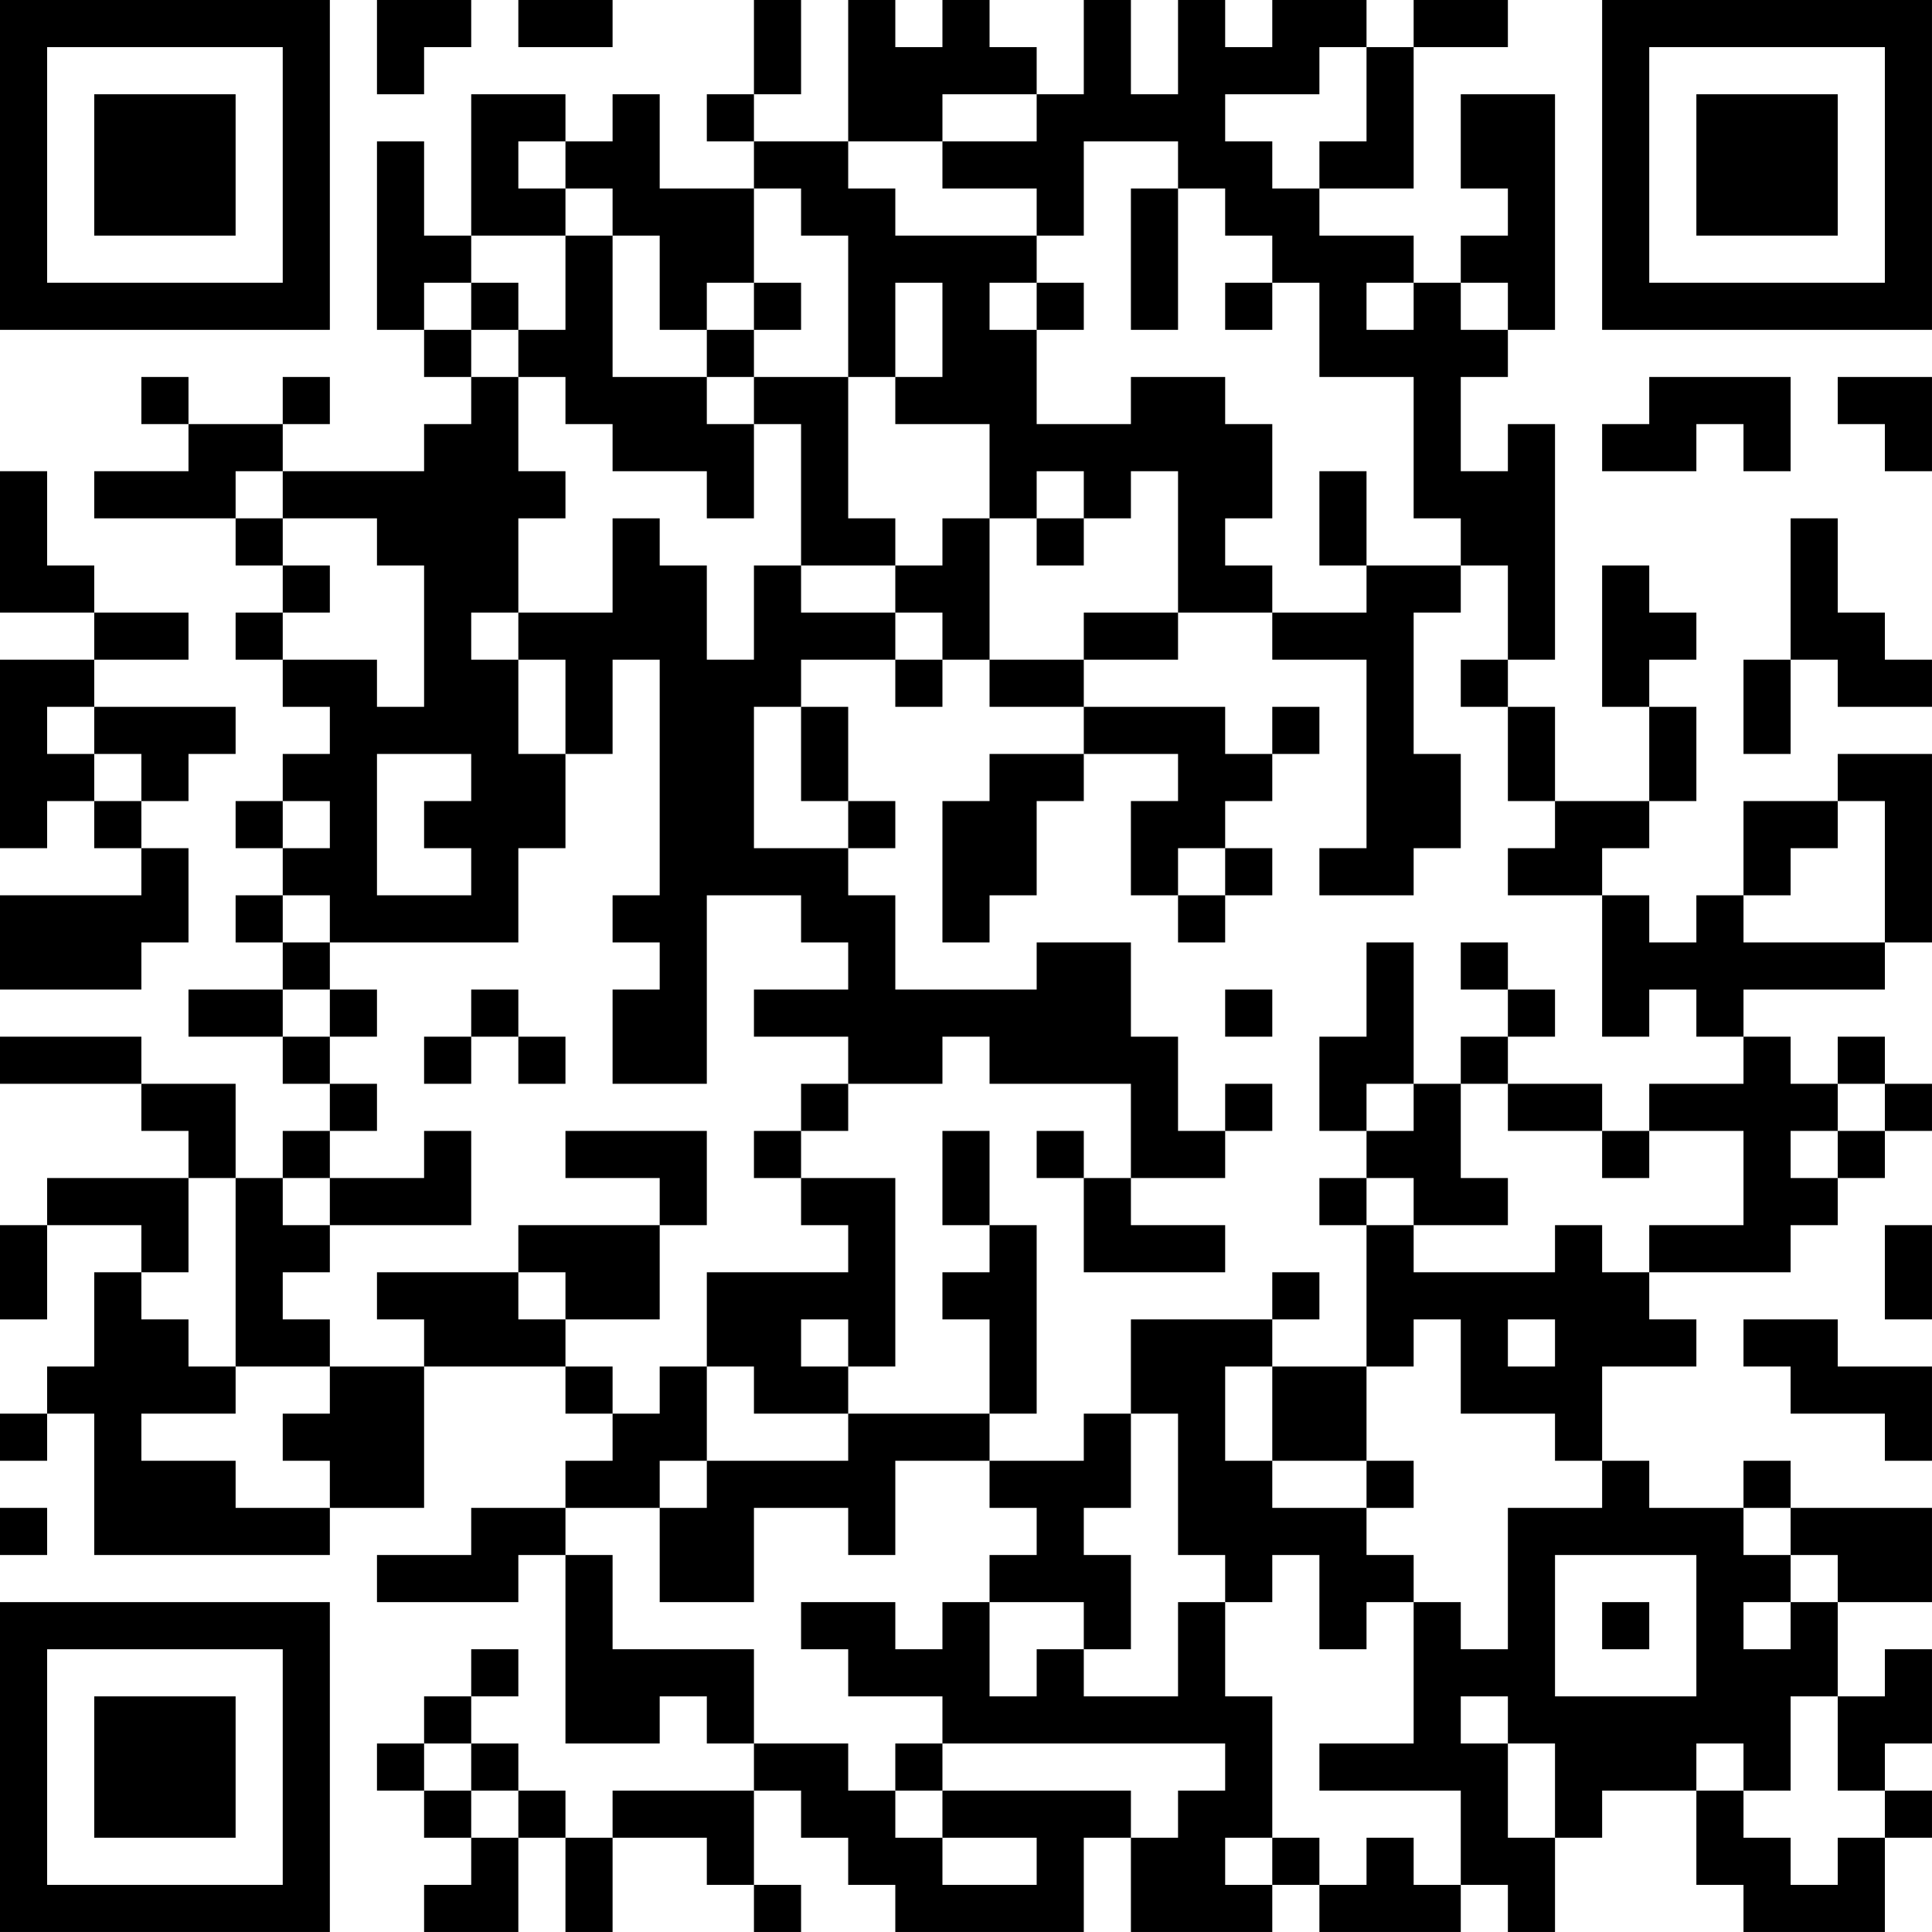 <?xml version="1.0" encoding="UTF-8"?>
<svg xmlns="http://www.w3.org/2000/svg" version="1.1" width="200" height="200" viewBox="0 0 200 200"><rect x="0" y="0" width="200" height="200" fill="#ffffff"/><g transform="scale(4.878)"><g transform="translate(0,0)"><path fill-rule="evenodd" d="M8 0L8 2L9 2L9 1L10 1L10 0ZM11 0L11 1L13 1L13 0ZM16 0L16 2L15 2L15 3L16 3L16 4L14 4L14 2L13 2L13 3L12 3L12 2L10 2L10 5L9 5L9 3L8 3L8 7L9 7L9 8L10 8L10 9L9 9L9 10L6 10L6 9L7 9L7 8L6 8L6 9L4 9L4 8L3 8L3 9L4 9L4 10L2 10L2 11L5 11L5 12L6 12L6 13L5 13L5 14L6 14L6 15L7 15L7 16L6 16L6 17L5 17L5 18L6 18L6 19L5 19L5 20L6 20L6 21L4 21L4 22L6 22L6 23L7 23L7 24L6 24L6 25L5 25L5 23L3 23L3 22L0 22L0 23L3 23L3 24L4 24L4 25L1 25L1 26L0 26L0 28L1 28L1 26L3 26L3 27L2 27L2 29L1 29L1 30L0 30L0 31L1 31L1 30L2 30L2 33L7 33L7 32L9 32L9 29L12 29L12 30L13 30L13 31L12 31L12 32L10 32L10 33L8 33L8 34L11 34L11 33L12 33L12 37L14 37L14 36L15 36L15 37L16 37L16 38L13 38L13 39L12 39L12 38L11 38L11 37L10 37L10 36L11 36L11 35L10 35L10 36L9 36L9 37L8 37L8 38L9 38L9 39L10 39L10 40L9 40L9 41L11 41L11 39L12 39L12 41L13 41L13 39L15 39L15 40L16 40L16 41L17 41L17 40L16 40L16 38L17 38L17 39L18 39L18 40L19 40L19 41L23 41L23 39L24 39L24 41L27 41L27 40L28 40L28 41L31 41L31 40L32 40L32 41L33 41L33 39L34 39L34 38L36 38L36 40L37 40L37 41L40 41L40 39L41 39L41 38L40 38L40 37L41 37L41 35L40 35L40 36L39 36L39 34L41 34L41 32L38 32L38 31L37 31L37 32L35 32L35 31L34 31L34 29L36 29L36 28L35 28L35 27L38 27L38 26L39 26L39 25L40 25L40 24L41 24L41 23L40 23L40 22L39 22L39 23L38 23L38 22L37 22L37 21L40 21L40 20L41 20L41 16L39 16L39 17L37 17L37 19L36 19L36 20L35 20L35 19L34 19L34 18L35 18L35 17L36 17L36 15L35 15L35 14L36 14L36 13L35 13L35 12L34 12L34 15L35 15L35 17L33 17L33 15L32 15L32 14L33 14L33 9L32 9L32 10L31 10L31 8L32 8L32 7L33 7L33 2L31 2L31 4L32 4L32 5L31 5L31 6L30 6L30 5L28 5L28 4L30 4L30 1L32 1L32 0L30 0L30 1L29 1L29 0L27 0L27 1L26 1L26 0L25 0L25 2L24 2L24 0L23 0L23 2L22 2L22 1L21 1L21 0L20 0L20 1L19 1L19 0L18 0L18 3L16 3L16 2L17 2L17 0ZM28 1L28 2L26 2L26 3L27 3L27 4L28 4L28 3L29 3L29 1ZM20 2L20 3L18 3L18 4L19 4L19 5L22 5L22 6L21 6L21 7L22 7L22 9L24 9L24 8L26 8L26 9L27 9L27 11L26 11L26 12L27 12L27 13L25 13L25 10L24 10L24 11L23 11L23 10L22 10L22 11L21 11L21 9L19 9L19 8L20 8L20 6L19 6L19 8L18 8L18 5L17 5L17 4L16 4L16 6L15 6L15 7L14 7L14 5L13 5L13 4L12 4L12 3L11 3L11 4L12 4L12 5L10 5L10 6L9 6L9 7L10 7L10 8L11 8L11 10L12 10L12 11L11 11L11 13L10 13L10 14L11 14L11 16L12 16L12 18L11 18L11 20L7 20L7 19L6 19L6 20L7 20L7 21L6 21L6 22L7 22L7 23L8 23L8 24L7 24L7 25L6 25L6 26L7 26L7 27L6 27L6 28L7 28L7 29L5 29L5 25L4 25L4 27L3 27L3 28L4 28L4 29L5 29L5 30L3 30L3 31L5 31L5 32L7 32L7 31L6 31L6 30L7 30L7 29L9 29L9 28L8 28L8 27L11 27L11 28L12 28L12 29L13 29L13 30L14 30L14 29L15 29L15 31L14 31L14 32L12 32L12 33L13 33L13 35L16 35L16 37L18 37L18 38L19 38L19 39L20 39L20 40L22 40L22 39L20 39L20 38L24 38L24 39L25 39L25 38L26 38L26 37L20 37L20 36L18 36L18 35L17 35L17 34L19 34L19 35L20 35L20 34L21 34L21 36L22 36L22 35L23 35L23 36L25 36L25 34L26 34L26 36L27 36L27 39L26 39L26 40L27 40L27 39L28 39L28 40L29 40L29 39L30 39L30 40L31 40L31 38L28 38L28 37L30 37L30 34L31 34L31 35L32 35L32 32L34 32L34 31L33 31L33 30L31 30L31 28L30 28L30 29L29 29L29 26L30 26L30 27L33 27L33 26L34 26L34 27L35 27L35 26L37 26L37 24L35 24L35 23L37 23L37 22L36 22L36 21L35 21L35 22L34 22L34 19L32 19L32 18L33 18L33 17L32 17L32 15L31 15L31 14L32 14L32 12L31 12L31 11L30 11L30 8L28 8L28 6L27 6L27 5L26 5L26 4L25 4L25 3L23 3L23 5L22 5L22 4L20 4L20 3L22 3L22 2ZM24 4L24 7L25 7L25 4ZM12 5L12 7L11 7L11 6L10 6L10 7L11 7L11 8L12 8L12 9L13 9L13 10L15 10L15 11L16 11L16 9L17 9L17 12L16 12L16 14L15 14L15 12L14 12L14 11L13 11L13 13L11 13L11 14L12 14L12 16L13 16L13 14L14 14L14 19L13 19L13 20L14 20L14 21L13 21L13 23L15 23L15 19L17 19L17 20L18 20L18 21L16 21L16 22L18 22L18 23L17 23L17 24L16 24L16 25L17 25L17 26L18 26L18 27L15 27L15 29L16 29L16 30L18 30L18 31L15 31L15 32L14 32L14 34L16 34L16 32L18 32L18 33L19 33L19 31L21 31L21 32L22 32L22 33L21 33L21 34L23 34L23 35L24 35L24 33L23 33L23 32L24 32L24 30L25 30L25 33L26 33L26 34L27 34L27 33L28 33L28 35L29 35L29 34L30 34L30 33L29 33L29 32L30 32L30 31L29 31L29 29L27 29L27 28L28 28L28 27L27 27L27 28L24 28L24 30L23 30L23 31L21 31L21 30L22 30L22 26L21 26L21 24L20 24L20 26L21 26L21 27L20 27L20 28L21 28L21 30L18 30L18 29L19 29L19 25L17 25L17 24L18 24L18 23L20 23L20 22L21 22L21 23L24 23L24 25L23 25L23 24L22 24L22 25L23 25L23 27L26 27L26 26L24 26L24 25L26 25L26 24L27 24L27 23L26 23L26 24L25 24L25 22L24 22L24 20L22 20L22 21L19 21L19 19L18 19L18 18L19 18L19 17L18 17L18 15L17 15L17 14L19 14L19 15L20 15L20 14L21 14L21 15L23 15L23 16L21 16L21 17L20 17L20 20L21 20L21 19L22 19L22 17L23 17L23 16L25 16L25 17L24 17L24 19L25 19L25 20L26 20L26 19L27 19L27 18L26 18L26 17L27 17L27 16L28 16L28 15L27 15L27 16L26 16L26 15L23 15L23 14L25 14L25 13L23 13L23 14L21 14L21 11L20 11L20 12L19 12L19 11L18 11L18 8L16 8L16 7L17 7L17 6L16 6L16 7L15 7L15 8L13 8L13 5ZM22 6L22 7L23 7L23 6ZM26 6L26 7L27 7L27 6ZM29 6L29 7L30 7L30 6ZM31 6L31 7L32 7L32 6ZM15 8L15 9L16 9L16 8ZM35 8L35 9L34 9L34 10L36 10L36 9L37 9L37 10L38 10L38 8ZM39 8L39 9L40 9L40 10L41 10L41 8ZM0 10L0 13L2 13L2 14L0 14L0 18L1 18L1 17L2 17L2 18L3 18L3 19L0 19L0 21L3 21L3 20L4 20L4 18L3 18L3 17L4 17L4 16L5 16L5 15L2 15L2 14L4 14L4 13L2 13L2 12L1 12L1 10ZM5 10L5 11L6 11L6 12L7 12L7 13L6 13L6 14L8 14L8 15L9 15L9 12L8 12L8 11L6 11L6 10ZM28 10L28 12L29 12L29 13L27 13L27 14L29 14L29 18L28 18L28 19L30 19L30 18L31 18L31 16L30 16L30 13L31 13L31 12L29 12L29 10ZM22 11L22 12L23 12L23 11ZM38 11L38 14L37 14L37 16L38 16L38 14L39 14L39 15L41 15L41 14L40 14L40 13L39 13L39 11ZM17 12L17 13L19 13L19 14L20 14L20 13L19 13L19 12ZM1 15L1 16L2 16L2 17L3 17L3 16L2 16L2 15ZM16 15L16 18L18 18L18 17L17 17L17 15ZM8 16L8 19L10 19L10 18L9 18L9 17L10 17L10 16ZM6 17L6 18L7 18L7 17ZM39 17L39 18L38 18L38 19L37 19L37 20L40 20L40 17ZM25 18L25 19L26 19L26 18ZM29 20L29 22L28 22L28 24L29 24L29 25L28 25L28 26L29 26L29 25L30 25L30 26L32 26L32 25L31 25L31 23L32 23L32 24L34 24L34 25L35 25L35 24L34 24L34 23L32 23L32 22L33 22L33 21L32 21L32 20L31 20L31 21L32 21L32 22L31 22L31 23L30 23L30 20ZM7 21L7 22L8 22L8 21ZM10 21L10 22L9 22L9 23L10 23L10 22L11 22L11 23L12 23L12 22L11 22L11 21ZM26 21L26 22L27 22L27 21ZM29 23L29 24L30 24L30 23ZM39 23L39 24L38 24L38 25L39 25L39 24L40 24L40 23ZM9 24L9 25L7 25L7 26L10 26L10 24ZM12 24L12 25L14 25L14 26L11 26L11 27L12 27L12 28L14 28L14 26L15 26L15 24ZM40 26L40 28L41 28L41 26ZM17 28L17 29L18 29L18 28ZM32 28L32 29L33 29L33 28ZM37 28L37 29L38 29L38 30L40 30L40 31L41 31L41 29L39 29L39 28ZM26 29L26 31L27 31L27 32L29 32L29 31L27 31L27 29ZM0 32L0 33L1 33L1 32ZM37 32L37 33L38 33L38 34L37 34L37 35L38 35L38 34L39 34L39 33L38 33L38 32ZM33 33L33 36L36 36L36 33ZM34 34L34 35L35 35L35 34ZM31 36L31 37L32 37L32 39L33 39L33 37L32 37L32 36ZM38 36L38 38L37 38L37 37L36 37L36 38L37 38L37 39L38 39L38 40L39 40L39 39L40 39L40 38L39 38L39 36ZM9 37L9 38L10 38L10 39L11 39L11 38L10 38L10 37ZM19 37L19 38L20 38L20 37ZM0 0L0 7L7 7L7 0ZM1 1L1 6L6 6L6 1ZM2 2L2 5L5 5L5 2ZM34 0L34 7L41 7L41 0ZM35 1L35 6L40 6L40 1ZM36 2L36 5L39 5L39 2ZM0 34L0 41L7 41L7 34ZM1 35L1 40L6 40L6 35ZM2 36L2 39L5 39L5 36Z" fill="#000000"/></g></g></svg>
